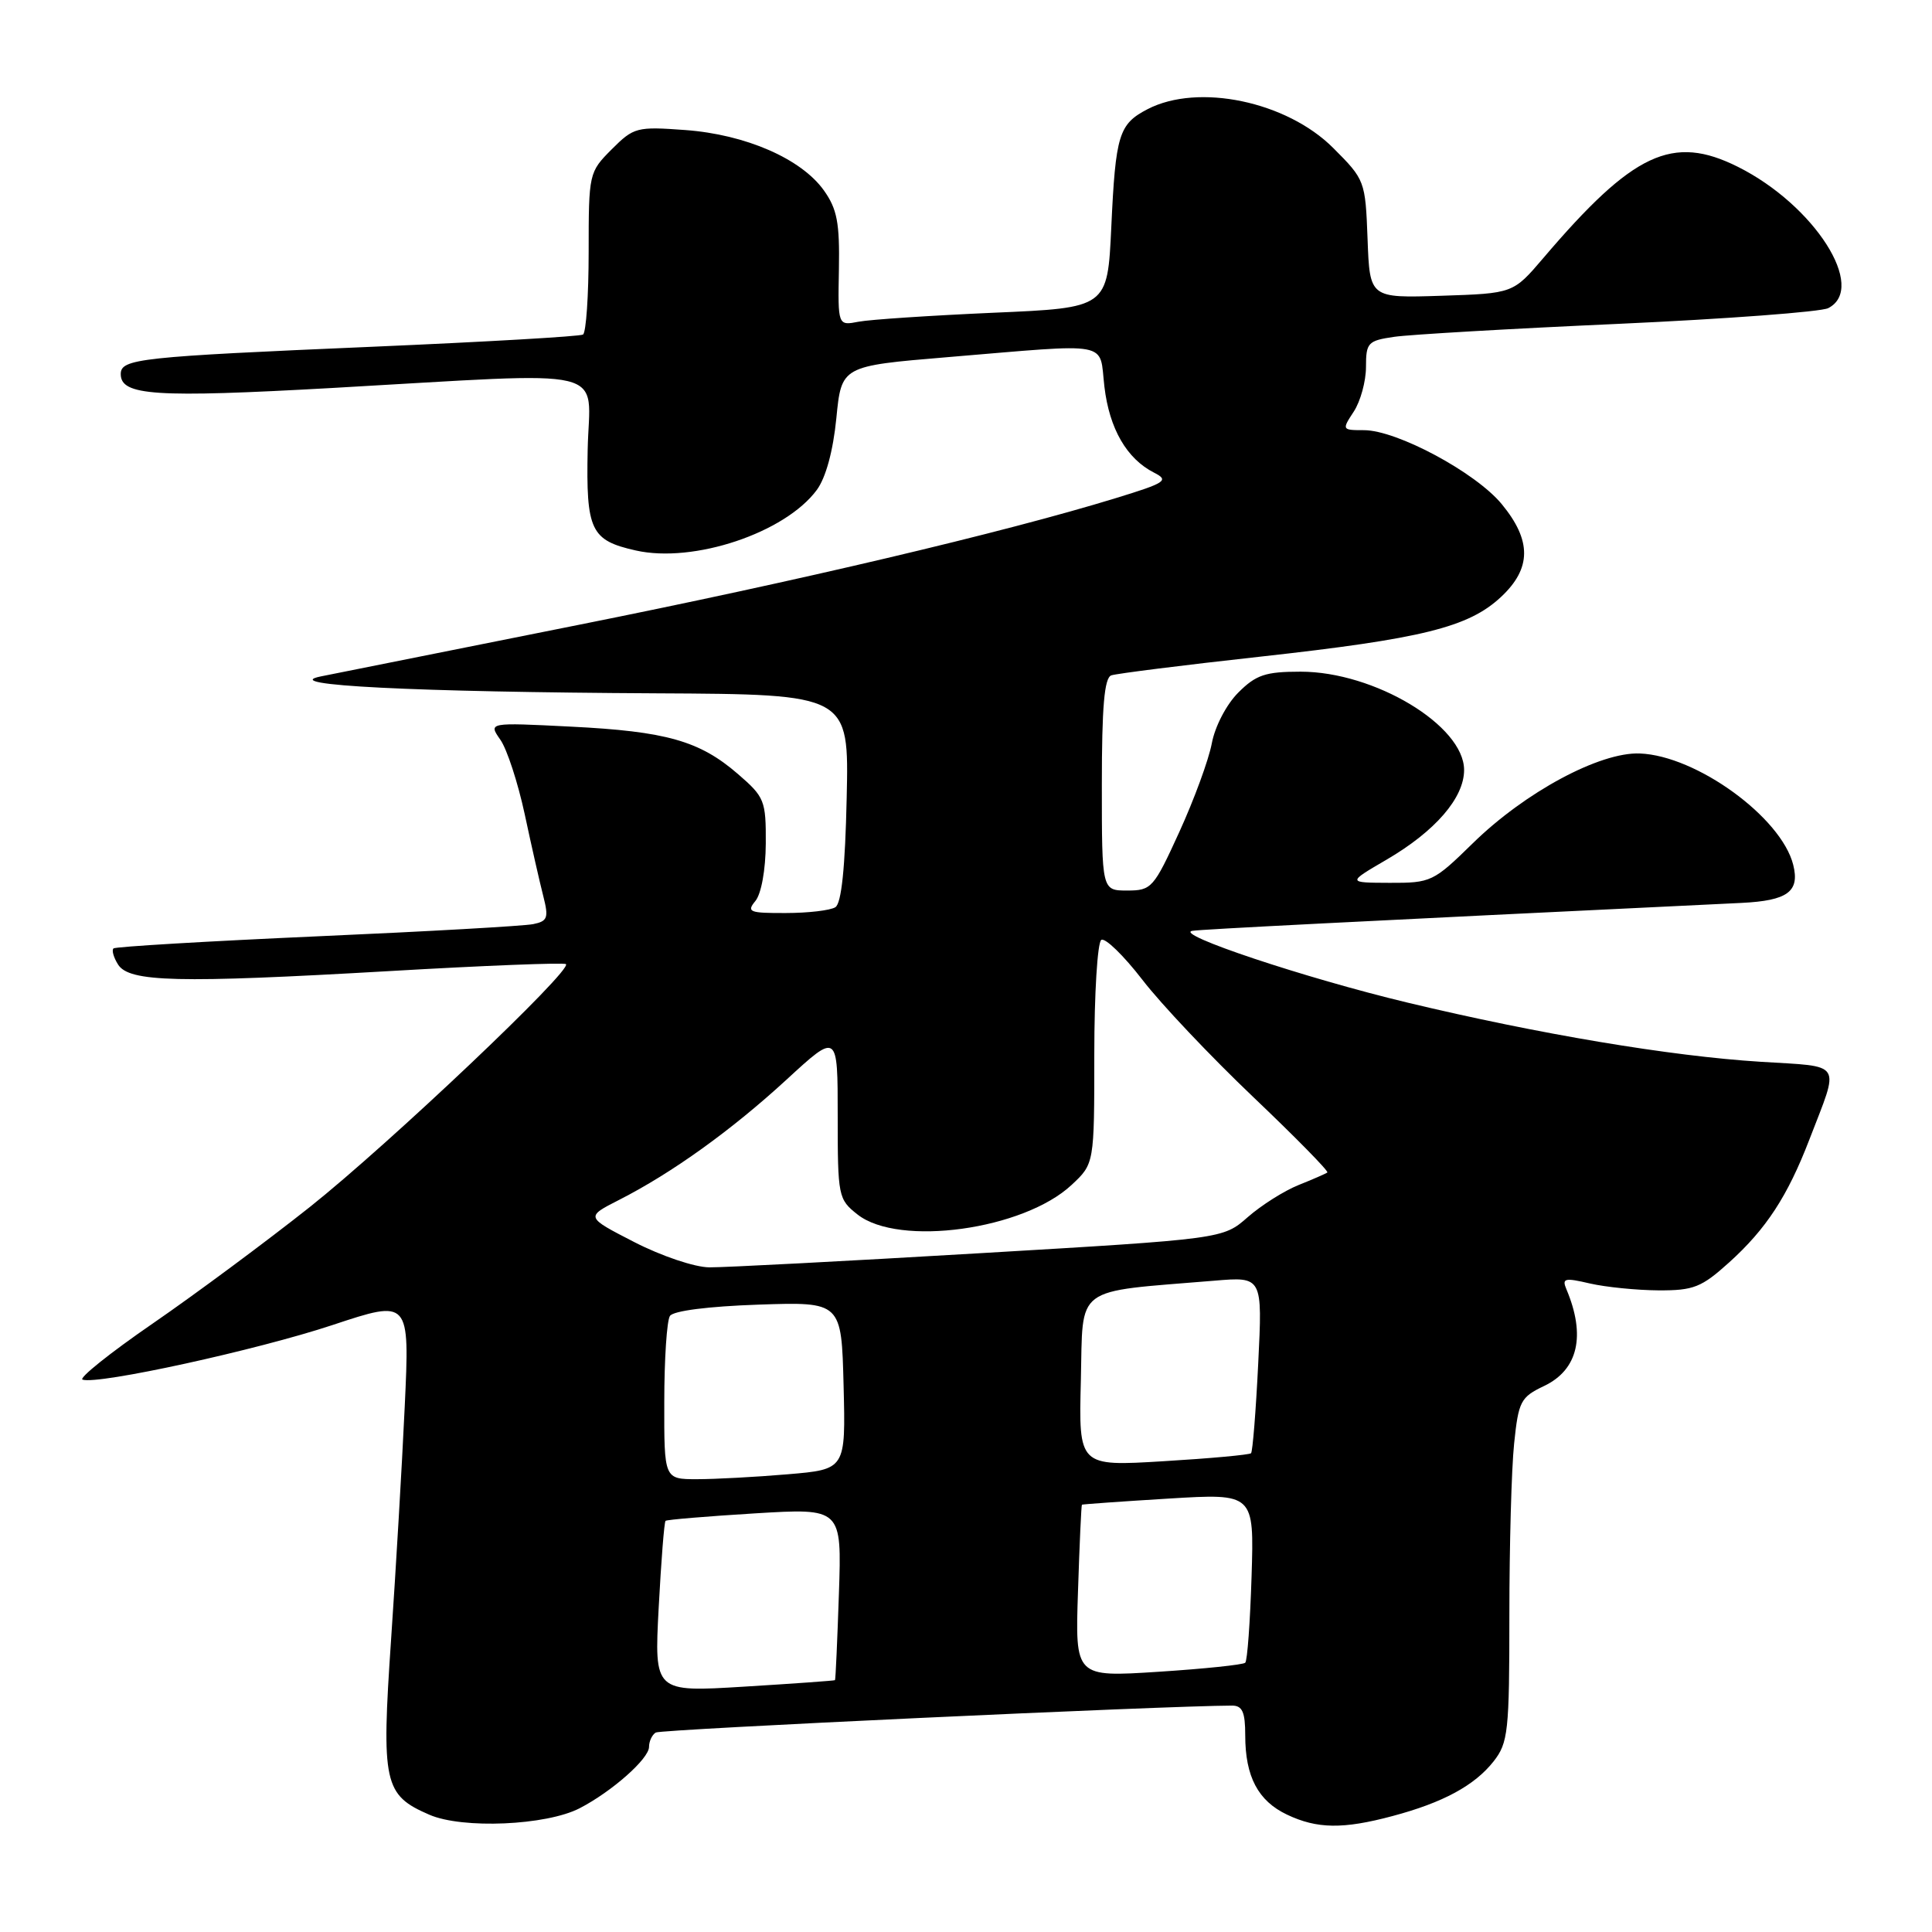 <?xml version="1.0" encoding="UTF-8" standalone="no"?>
<!DOCTYPE svg PUBLIC "-//W3C//DTD SVG 1.1//EN" "http://www.w3.org/Graphics/SVG/1.1/DTD/svg11.dtd" >
<svg xmlns="http://www.w3.org/2000/svg" xmlns:xlink="http://www.w3.org/1999/xlink" version="1.1" viewBox="0 0 256 256">
 <g >
 <path fill="currentColor"
d=" M 76.81 239.60 C 81.08 237.39 86.00 233.04 86.00 231.47 C 86.00 230.73 86.40 229.87 86.89 229.57 C 87.58 229.14 154.49 226.02 163.25 226.00 C 164.62 226.00 165.00 226.85 165.00 229.95 C 165.00 235.41 166.70 238.63 170.54 240.45 C 174.52 242.34 177.96 242.39 184.50 240.64 C 191.20 238.86 195.39 236.59 197.91 233.39 C 199.84 230.93 200.00 229.45 200.00 214.01 C 200.00 204.82 200.28 194.58 200.63 191.27 C 201.21 185.67 201.49 185.13 204.60 183.65 C 209.11 181.50 210.15 176.98 207.56 170.84 C 206.94 169.38 207.31 169.28 210.68 170.07 C 212.78 170.55 216.86 170.96 219.75 170.98 C 224.42 171.00 225.45 170.59 229.14 167.26 C 234.04 162.83 236.86 158.51 239.75 151.00 C 243.79 140.49 244.36 141.39 233.27 140.69 C 221.38 139.95 203.89 137.02 186.50 132.85 C 172.93 129.60 155.41 123.75 158.00 123.34 C 159.24 123.14 178.61 122.15 230.76 119.64 C 236.88 119.34 238.50 118.14 237.61 114.59 C 236.03 108.30 224.79 100.13 217.29 99.84 C 211.99 99.63 202.06 104.97 195.14 111.75 C 189.94 116.84 189.61 117.00 184.14 116.98 C 178.50 116.96 178.50 116.96 183.71 113.92 C 190.17 110.15 194.00 105.73 194.00 102.03 C 194.00 96.14 182.13 89.00 172.34 89.00 C 167.67 89.00 166.43 89.42 164.08 91.77 C 162.51 93.34 160.99 96.25 160.57 98.50 C 160.16 100.68 158.22 105.96 156.27 110.23 C 152.87 117.68 152.58 118.00 149.36 118.00 C 146.00 118.00 146.00 118.00 146.00 103.97 C 146.00 93.65 146.33 89.82 147.25 89.49 C 147.94 89.25 156.82 88.13 167.00 87.01 C 188.44 84.64 194.59 83.12 198.89 79.10 C 202.94 75.32 202.97 71.63 198.99 66.80 C 195.53 62.60 185.09 57.00 180.73 57.00 C 177.81 57.00 177.79 56.96 179.38 54.54 C 180.27 53.18 181.00 50.52 181.00 48.62 C 181.00 45.40 181.25 45.14 184.75 44.63 C 186.81 44.33 200.20 43.55 214.50 42.91 C 228.80 42.26 241.29 41.32 242.25 40.83 C 247.44 38.17 240.42 27.18 230.29 22.11 C 221.62 17.77 216.41 20.21 204.50 34.19 C 200.50 38.88 200.50 38.88 191.00 39.19 C 181.50 39.50 181.50 39.50 181.21 31.68 C 180.92 23.96 180.86 23.81 176.65 19.60 C 170.49 13.44 158.78 10.99 152.07 14.46 C 148.25 16.44 147.82 17.82 147.25 30.14 C 146.75 40.79 146.75 40.79 131.63 41.44 C 123.31 41.81 115.27 42.34 113.76 42.63 C 111.02 43.16 111.02 43.16 111.16 35.69 C 111.27 29.53 110.93 27.71 109.17 25.23 C 106.17 21.03 98.81 17.82 90.80 17.23 C 84.38 16.76 83.98 16.86 81.05 19.79 C 78.04 22.81 78.00 22.97 78.00 33.36 C 78.00 39.15 77.66 44.08 77.25 44.33 C 76.84 44.58 64.35 45.30 49.50 45.94 C 18.43 47.27 16.00 47.53 16.00 49.57 C 16.00 52.43 20.56 52.72 44.00 51.41 C 81.81 49.28 78.11 48.39 77.87 59.55 C 77.65 70.29 78.27 71.60 84.24 72.94 C 91.89 74.67 104.03 70.61 108.23 64.92 C 109.42 63.31 110.39 59.77 110.82 55.42 C 111.50 48.50 111.50 48.50 125.50 47.33 C 147.60 45.49 145.62 45.12 146.34 51.24 C 147.00 56.82 149.30 60.79 152.92 62.63 C 154.95 63.66 154.48 63.97 147.83 66.01 C 132.97 70.57 105.71 77.00 76.50 82.83 C 60.00 86.13 44.70 89.19 42.50 89.63 C 36.75 90.80 54.80 91.70 87.00 91.87 C 112.50 92.00 112.50 92.00 112.19 105.72 C 111.99 114.97 111.50 119.70 110.69 120.21 C 110.04 120.63 107.08 120.98 104.13 120.98 C 99.30 121.00 98.89 120.84 100.09 119.39 C 100.87 118.45 101.45 115.27 101.47 111.77 C 101.50 106.08 101.31 105.61 97.79 102.57 C 92.70 98.16 88.29 96.91 75.60 96.28 C 64.70 95.73 64.70 95.73 66.30 98.02 C 67.18 99.27 68.63 103.72 69.53 107.90 C 70.42 112.08 71.53 116.96 71.99 118.75 C 72.72 121.62 72.56 122.06 70.66 122.45 C 69.47 122.70 56.58 123.43 42.00 124.07 C 27.42 124.72 15.29 125.44 15.04 125.67 C 14.78 125.90 15.05 126.86 15.64 127.80 C 17.11 130.14 23.54 130.29 51.50 128.68 C 64.15 127.94 74.72 127.53 74.99 127.75 C 75.91 128.50 51.54 151.60 41.06 159.93 C 35.31 164.49 25.96 171.43 20.27 175.35 C 14.57 179.27 10.38 182.63 10.94 182.81 C 12.99 183.50 34.05 178.89 44.04 175.58 C 54.29 172.18 54.29 172.18 53.63 186.34 C 53.27 194.13 52.45 208.04 51.82 217.26 C 50.52 236.31 50.86 237.85 56.89 240.46 C 61.28 242.37 72.38 241.89 76.81 239.60 Z  M 87.28 213.01 C 87.61 206.84 88.01 201.67 88.19 201.52 C 88.36 201.36 93.68 200.92 100.02 200.53 C 111.54 199.83 111.54 199.83 111.16 211.17 C 110.95 217.40 110.72 222.56 110.64 222.63 C 110.56 222.70 105.14 223.09 98.59 223.49 C 86.69 224.22 86.69 224.22 87.28 213.01 Z  M 142.84 210.86 C 143.04 204.61 143.28 199.45 143.36 199.38 C 143.44 199.32 148.60 198.95 154.84 198.57 C 166.18 197.88 166.18 197.88 165.84 208.86 C 165.65 214.90 165.28 220.06 165.00 220.32 C 164.72 220.59 159.54 221.13 153.48 221.52 C 142.46 222.23 142.46 222.23 142.84 210.86 Z  M 88.02 185.75 C 88.02 180.11 88.36 174.99 88.77 174.37 C 89.21 173.69 93.84 173.10 100.50 172.87 C 111.50 172.50 111.50 172.50 111.78 183.60 C 112.06 194.70 112.06 194.70 104.38 195.35 C 100.16 195.71 94.74 196.00 92.35 196.00 C 88.00 196.00 88.00 196.00 88.02 185.75 Z  M 143.22 182.90 C 143.53 170.17 142.07 171.26 160.89 169.70 C 167.29 169.16 167.29 169.16 166.72 180.67 C 166.41 187.00 165.98 192.35 165.77 192.56 C 165.56 192.77 160.34 193.25 154.16 193.62 C 142.93 194.30 142.93 194.30 143.22 182.90 Z  M 84.04 164.58 C 77.58 161.26 77.58 161.26 82.04 158.99 C 89.05 155.42 96.92 149.77 104.25 143.03 C 111.00 136.82 111.00 136.82 111.00 147.84 C 111.00 158.55 111.07 158.91 113.63 160.93 C 119.11 165.24 135.63 162.95 141.99 157.01 C 145.00 154.20 145.00 154.20 145.00 139.66 C 145.00 131.66 145.42 124.86 145.93 124.54 C 146.44 124.23 148.88 126.60 151.36 129.81 C 153.83 133.03 160.45 140.02 166.06 145.36 C 171.67 150.70 176.09 155.20 175.88 155.36 C 175.67 155.52 173.95 156.27 172.05 157.03 C 170.16 157.79 167.13 159.70 165.33 161.28 C 162.05 164.16 162.05 164.16 129.78 166.06 C 112.02 167.11 95.92 167.95 94.00 167.93 C 92.05 167.92 87.64 166.43 84.04 164.58 Z "/>
</g>
</svg>
